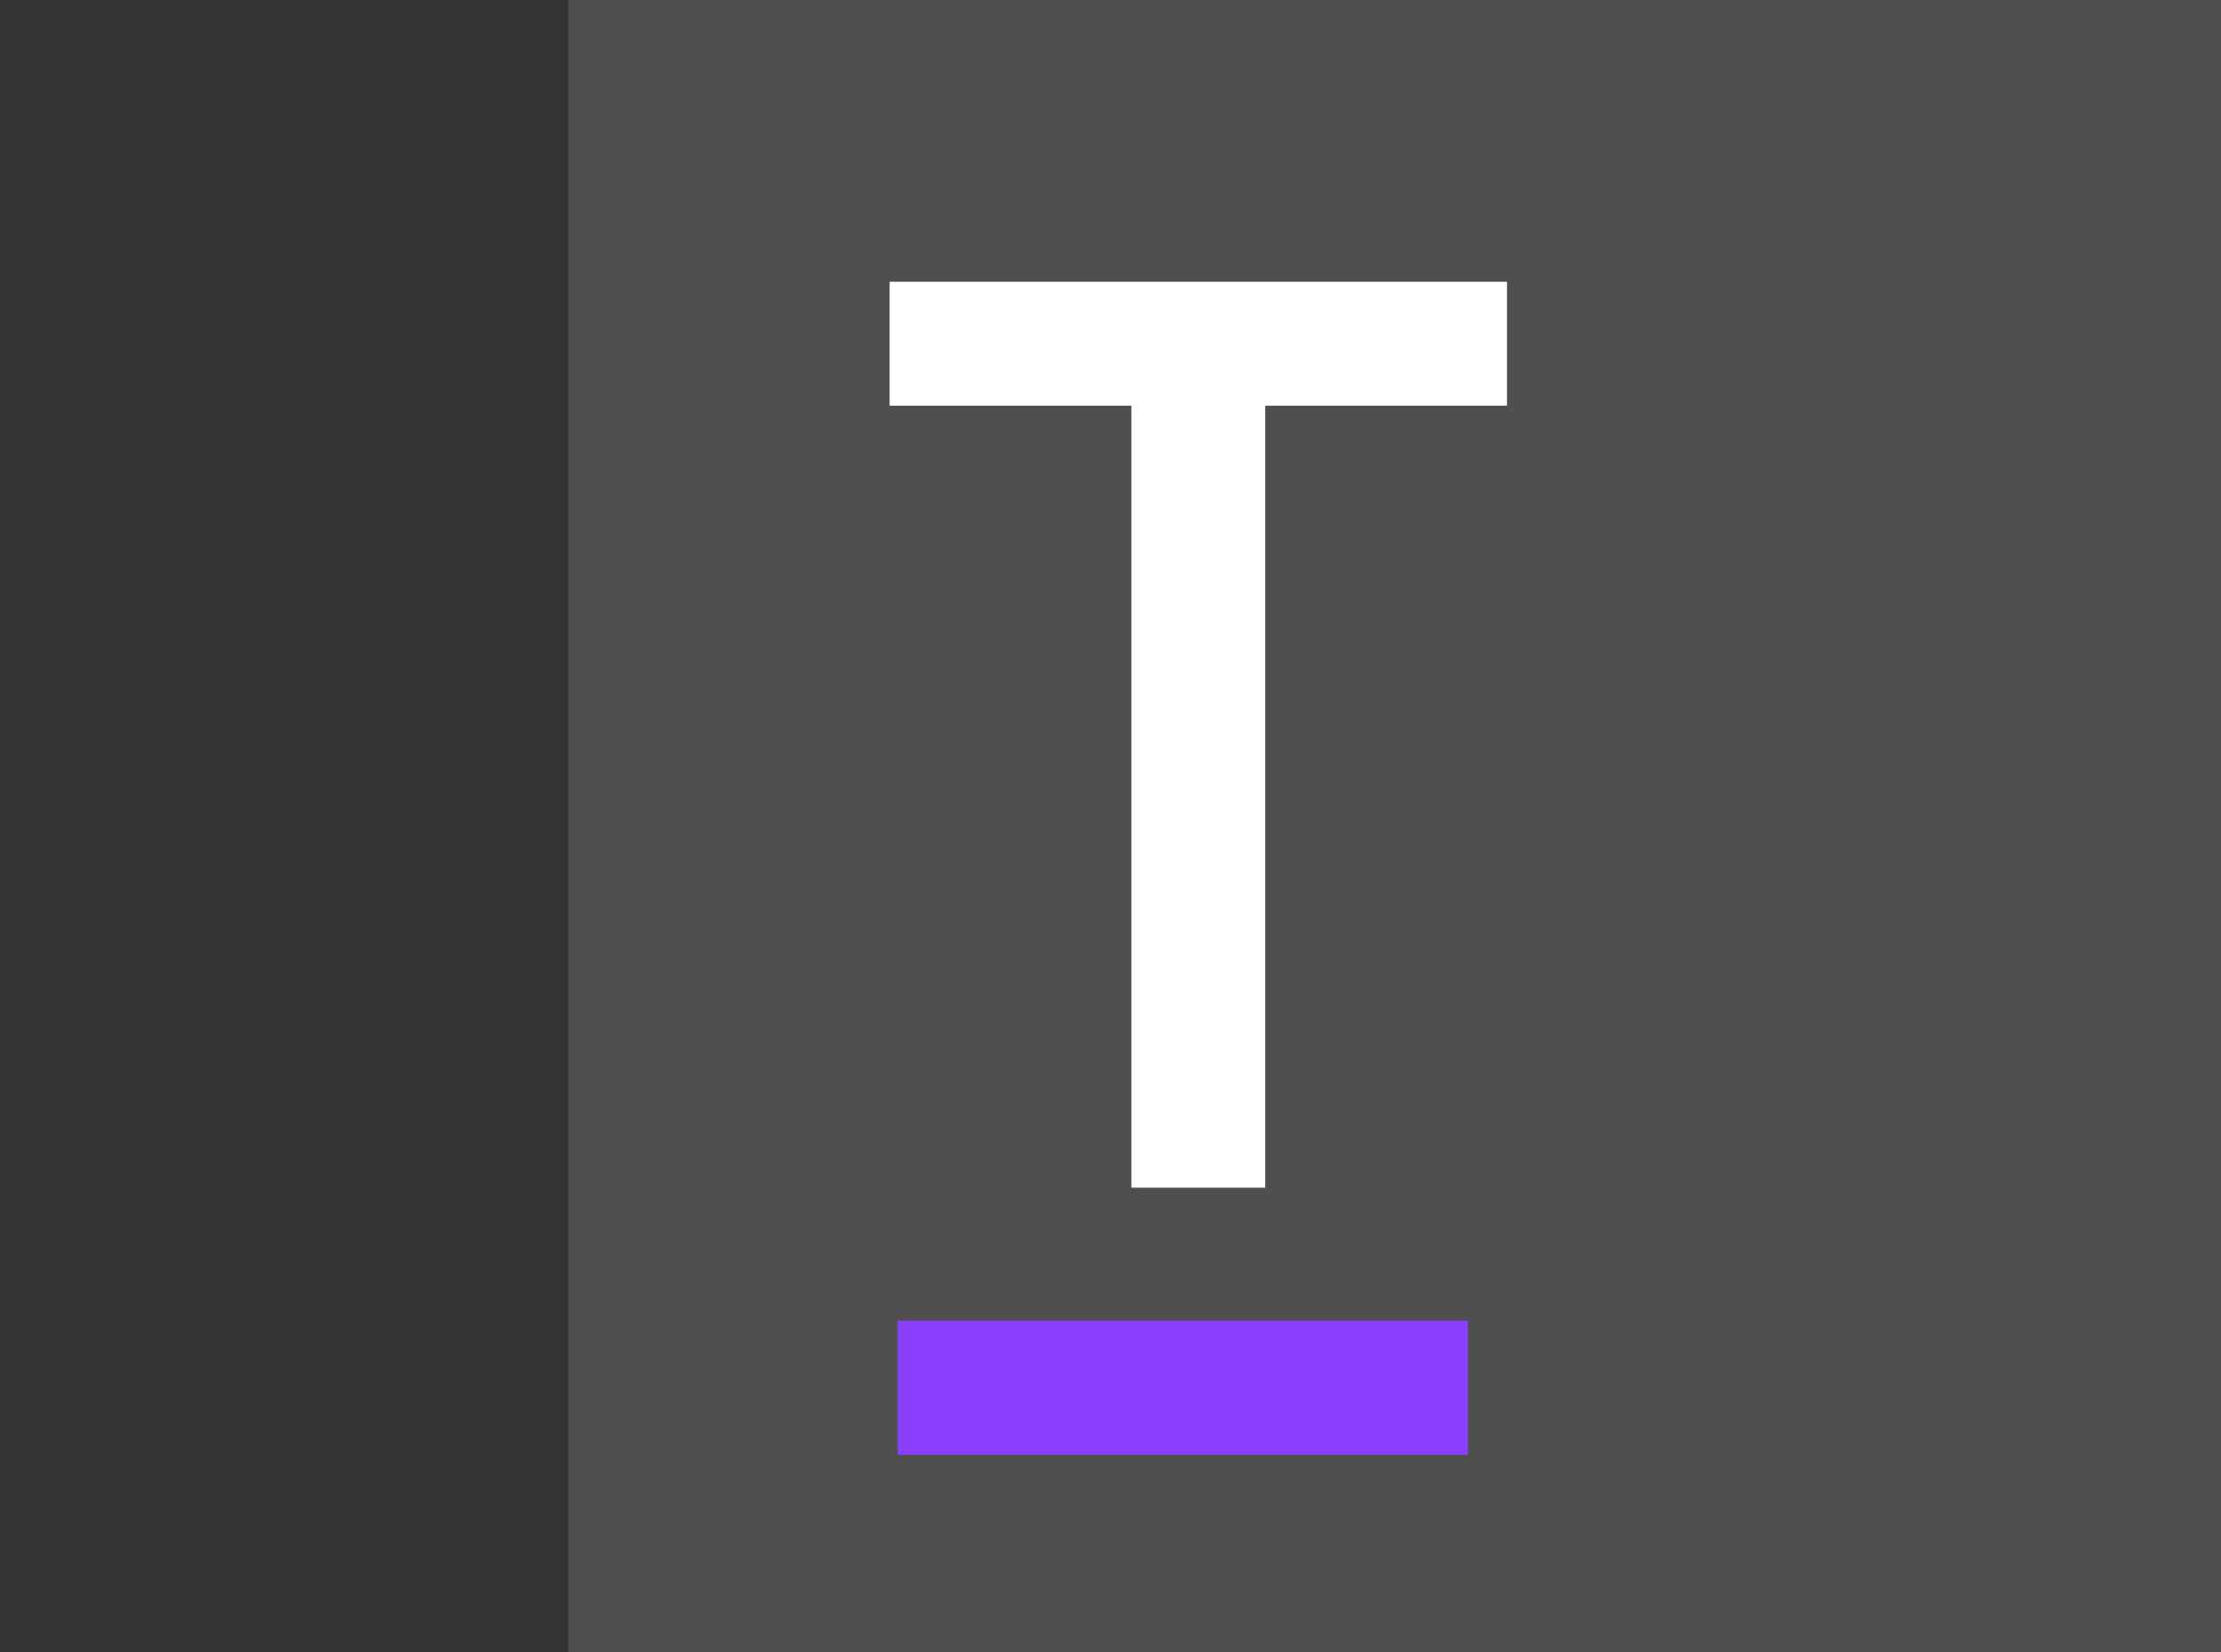 <svg width="43" height="32" viewBox="0 0 43 32" fill="none" xmlns="http://www.w3.org/2000/svg">
<rect x="0" y="0" width="43" height="32" fill="#333333" stroke="none"/>
<path d="M11 0H43V32H11V0Z" fill="#525252" fill-opacity="0.93"/>
<path d="M21.904 23V7.856H17.224V5.456H29.176V7.856H24.496V23H21.904Z" fill="white"/>
<path d="M17.38 28.174V25.575H28.42V28.174H17.38Z" fill="#8A3FFC"/>
</svg>
